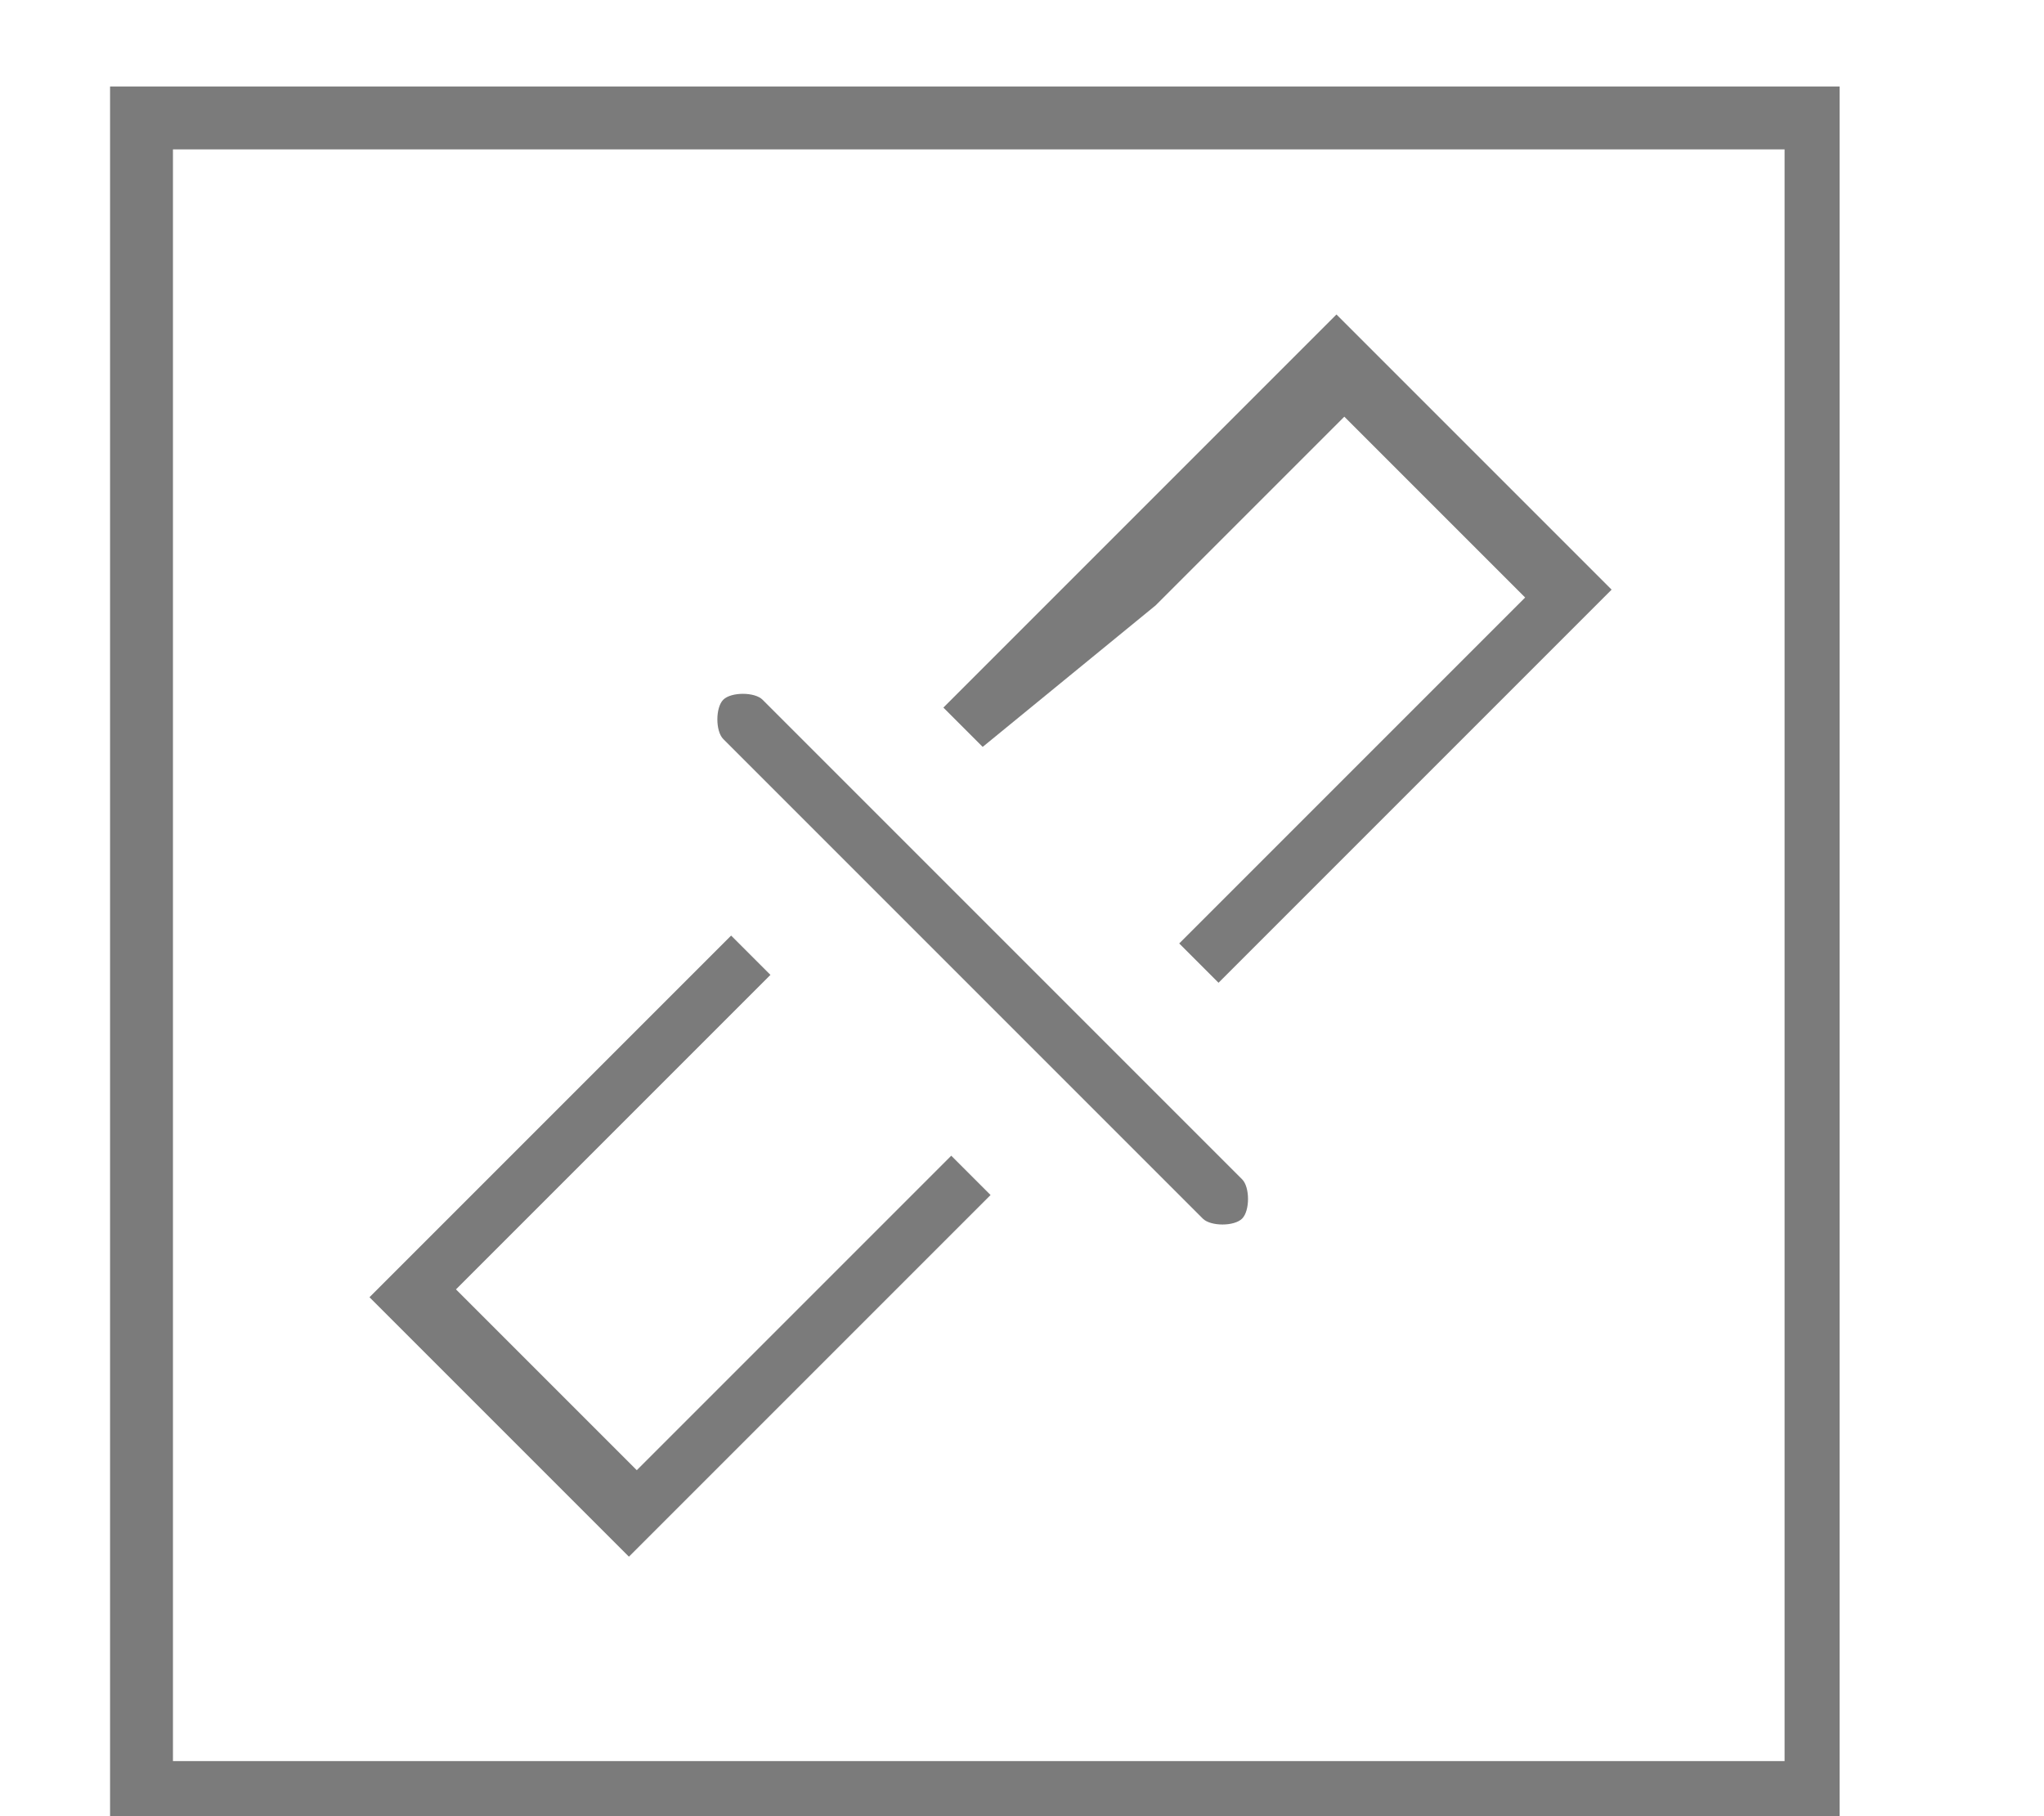 <?xml version="1.0" encoding="utf-8"?>
<!-- Generator: Adobe Illustrator 19.0.0, SVG Export Plug-In . SVG Version: 6.00 Build 0)  -->
<svg version="1.1" id="图层_1" xmlns="http://www.w3.org/2000/svg" xmlns:xlink="http://www.w3.org/1999/xlink" x="0px" y="0px"
	 viewBox="-287.4 408.8 26 23.1" style="enable-background:new -287.4 408.8 26 23.1;" xml:space="preserve">
<style type="text/css">
	.st0{fill:#7B7B7B;}
</style>
<path class="st0" d="M-272.7,416.5l0.6-0.6l1.8-1.8l2.3,2.3l-4.4,4.4l0.5,0.5l4.7-4.7l0.3-0.3l-0.3-0.3l-2.9-2.9l-0.3-0.3l-0.3,0.3
	l-2.1,2.1l-0.6,0.6l-2,2l0.5,0.5L-272.7,416.5z"/>
<path class="st0" d="M-282.6,425.4l2.9,2.9l0.3,0.3l0.3-0.3l4.3-4.3l-0.5-0.5l-4,4l-2.3-2.3l1.6-1.6l0.5-0.5l1.9-1.9l-0.5-0.5
	l-1.9,1.9l-0.5,0.5l-1.9,1.9l-0.3,0.3L-282.6,425.4z"/>
<path class="st0" d="M-272.1,424.3c0.1,0.1,0.4,0.1,0.5,0c0.1-0.1,0.1-0.4,0-0.5l-6.1-6.1c-0.1-0.1-0.4-0.1-0.5,0s-0.1,0.4,0,0.5
	L-272.1,424.3z"/>
<path class="st0" d="M-286,409.9v22h22v-22H-286z M-264.7,431.2h-20.5v-20.5h20.5V431.2z"/>
</svg>
